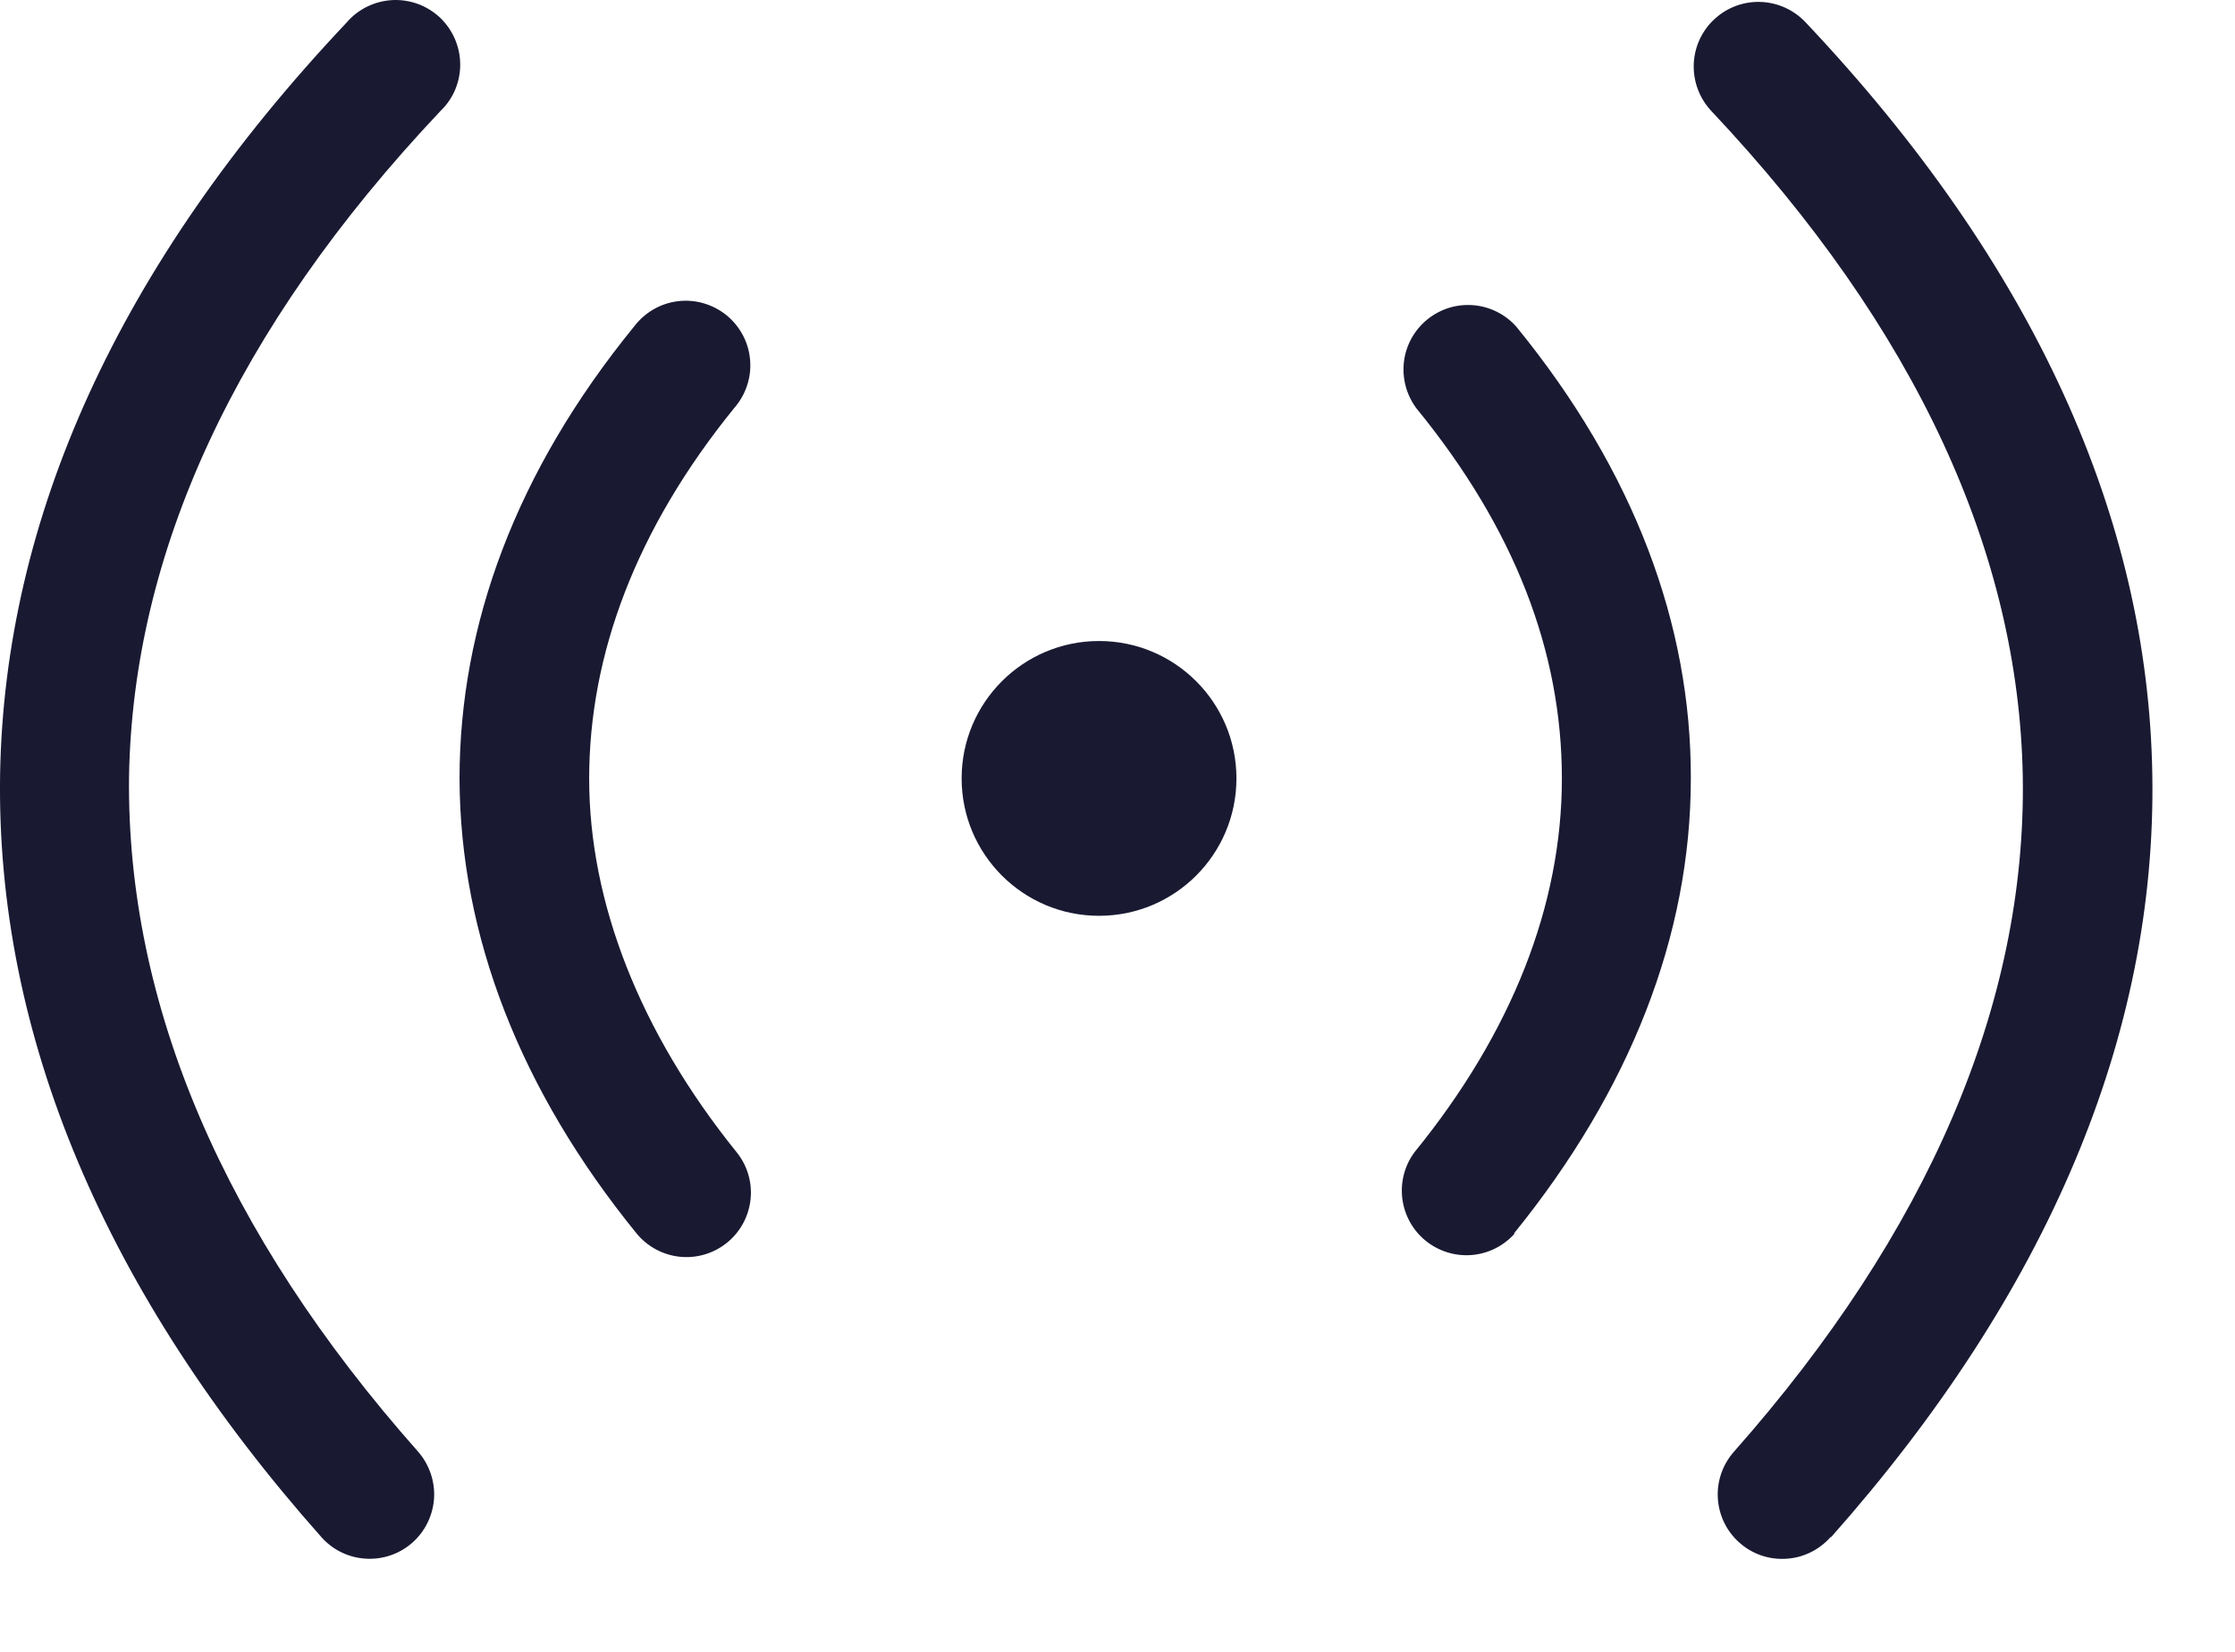 <svg width="23" height="17" viewBox="0 0 23 17" fill="none" xmlns="http://www.w3.org/2000/svg">
<path d="M15.588 12.694C15.475 12.822 15.316 12.902 15.145 12.916C14.974 12.93 14.804 12.877 14.671 12.769C14.538 12.661 14.452 12.505 14.431 12.335C14.41 12.165 14.455 11.993 14.558 11.856C15.558 10.626 16.073 9.316 16.073 8.013C16.073 6.71 15.59 5.443 14.575 4.201C14.473 4.063 14.427 3.892 14.448 3.721C14.469 3.551 14.555 3.396 14.688 3.288C14.822 3.179 14.991 3.127 15.162 3.141C15.333 3.155 15.492 3.235 15.605 3.363C16.82 4.852 17.405 6.433 17.4 8.013C17.4 9.63 16.772 11.224 15.58 12.694H15.588Z" fill="#191932"/>
<path d="M18.837 15.82C18.72 15.952 18.556 16.032 18.381 16.042C18.205 16.053 18.032 15.994 17.901 15.877C17.769 15.761 17.689 15.597 17.678 15.421C17.667 15.245 17.727 15.073 17.843 14.941C19.835 12.689 20.854 10.338 20.816 7.992C20.776 5.708 19.733 3.393 17.607 1.138C17.487 1.008 17.424 0.836 17.43 0.66C17.437 0.483 17.513 0.317 17.643 0.197C17.772 0.077 17.944 0.013 18.121 0.02C18.297 0.027 18.463 0.103 18.584 0.233C20.945 2.733 22.106 5.348 22.149 7.968C22.195 10.657 21.067 13.311 18.845 15.818L18.837 15.82Z" fill="#191932"/>
<path d="M7.578 11.855C7.69 11.992 7.742 12.166 7.724 12.341C7.706 12.516 7.62 12.677 7.483 12.788C7.347 12.899 7.172 12.952 6.997 12.934C6.822 12.916 6.661 12.829 6.55 12.693C5.355 11.223 4.734 9.63 4.729 8.013C4.729 6.432 5.31 4.852 6.524 3.362C6.578 3.291 6.645 3.23 6.723 3.185C6.8 3.14 6.886 3.111 6.975 3.1C7.064 3.089 7.154 3.096 7.24 3.121C7.326 3.146 7.407 3.188 7.476 3.244C7.546 3.301 7.603 3.371 7.645 3.45C7.687 3.529 7.712 3.616 7.719 3.705C7.727 3.795 7.716 3.885 7.687 3.97C7.659 4.055 7.614 4.133 7.555 4.2C6.546 5.443 6.063 6.737 6.063 8.013C6.063 9.288 6.585 10.623 7.578 11.855Z" fill="#191932"/>
<path d="M4.301 14.938C4.417 15.07 4.477 15.243 4.467 15.418C4.456 15.594 4.376 15.759 4.244 15.876C4.113 15.992 3.94 16.052 3.764 16.041C3.588 16.031 3.424 15.951 3.307 15.819C1.084 13.312 -0.042 10.656 0.001 7.967C0.047 5.348 1.205 2.733 3.567 0.232C3.625 0.164 3.697 0.108 3.777 0.069C3.858 0.029 3.946 0.006 4.036 0.001C4.125 -0.004 4.215 0.01 4.299 0.04C4.384 0.071 4.461 0.119 4.527 0.18C4.592 0.242 4.644 0.316 4.68 0.398C4.716 0.481 4.735 0.569 4.736 0.659C4.737 0.749 4.719 0.838 4.685 0.921C4.65 1.004 4.599 1.079 4.534 1.141C2.409 3.391 1.367 5.705 1.328 7.989C1.3 10.336 2.307 12.687 4.301 14.938Z" fill="#191932"/>
<circle cx="11.31" cy="8.011" r="1.414" fill="#191932"/>
</svg>
